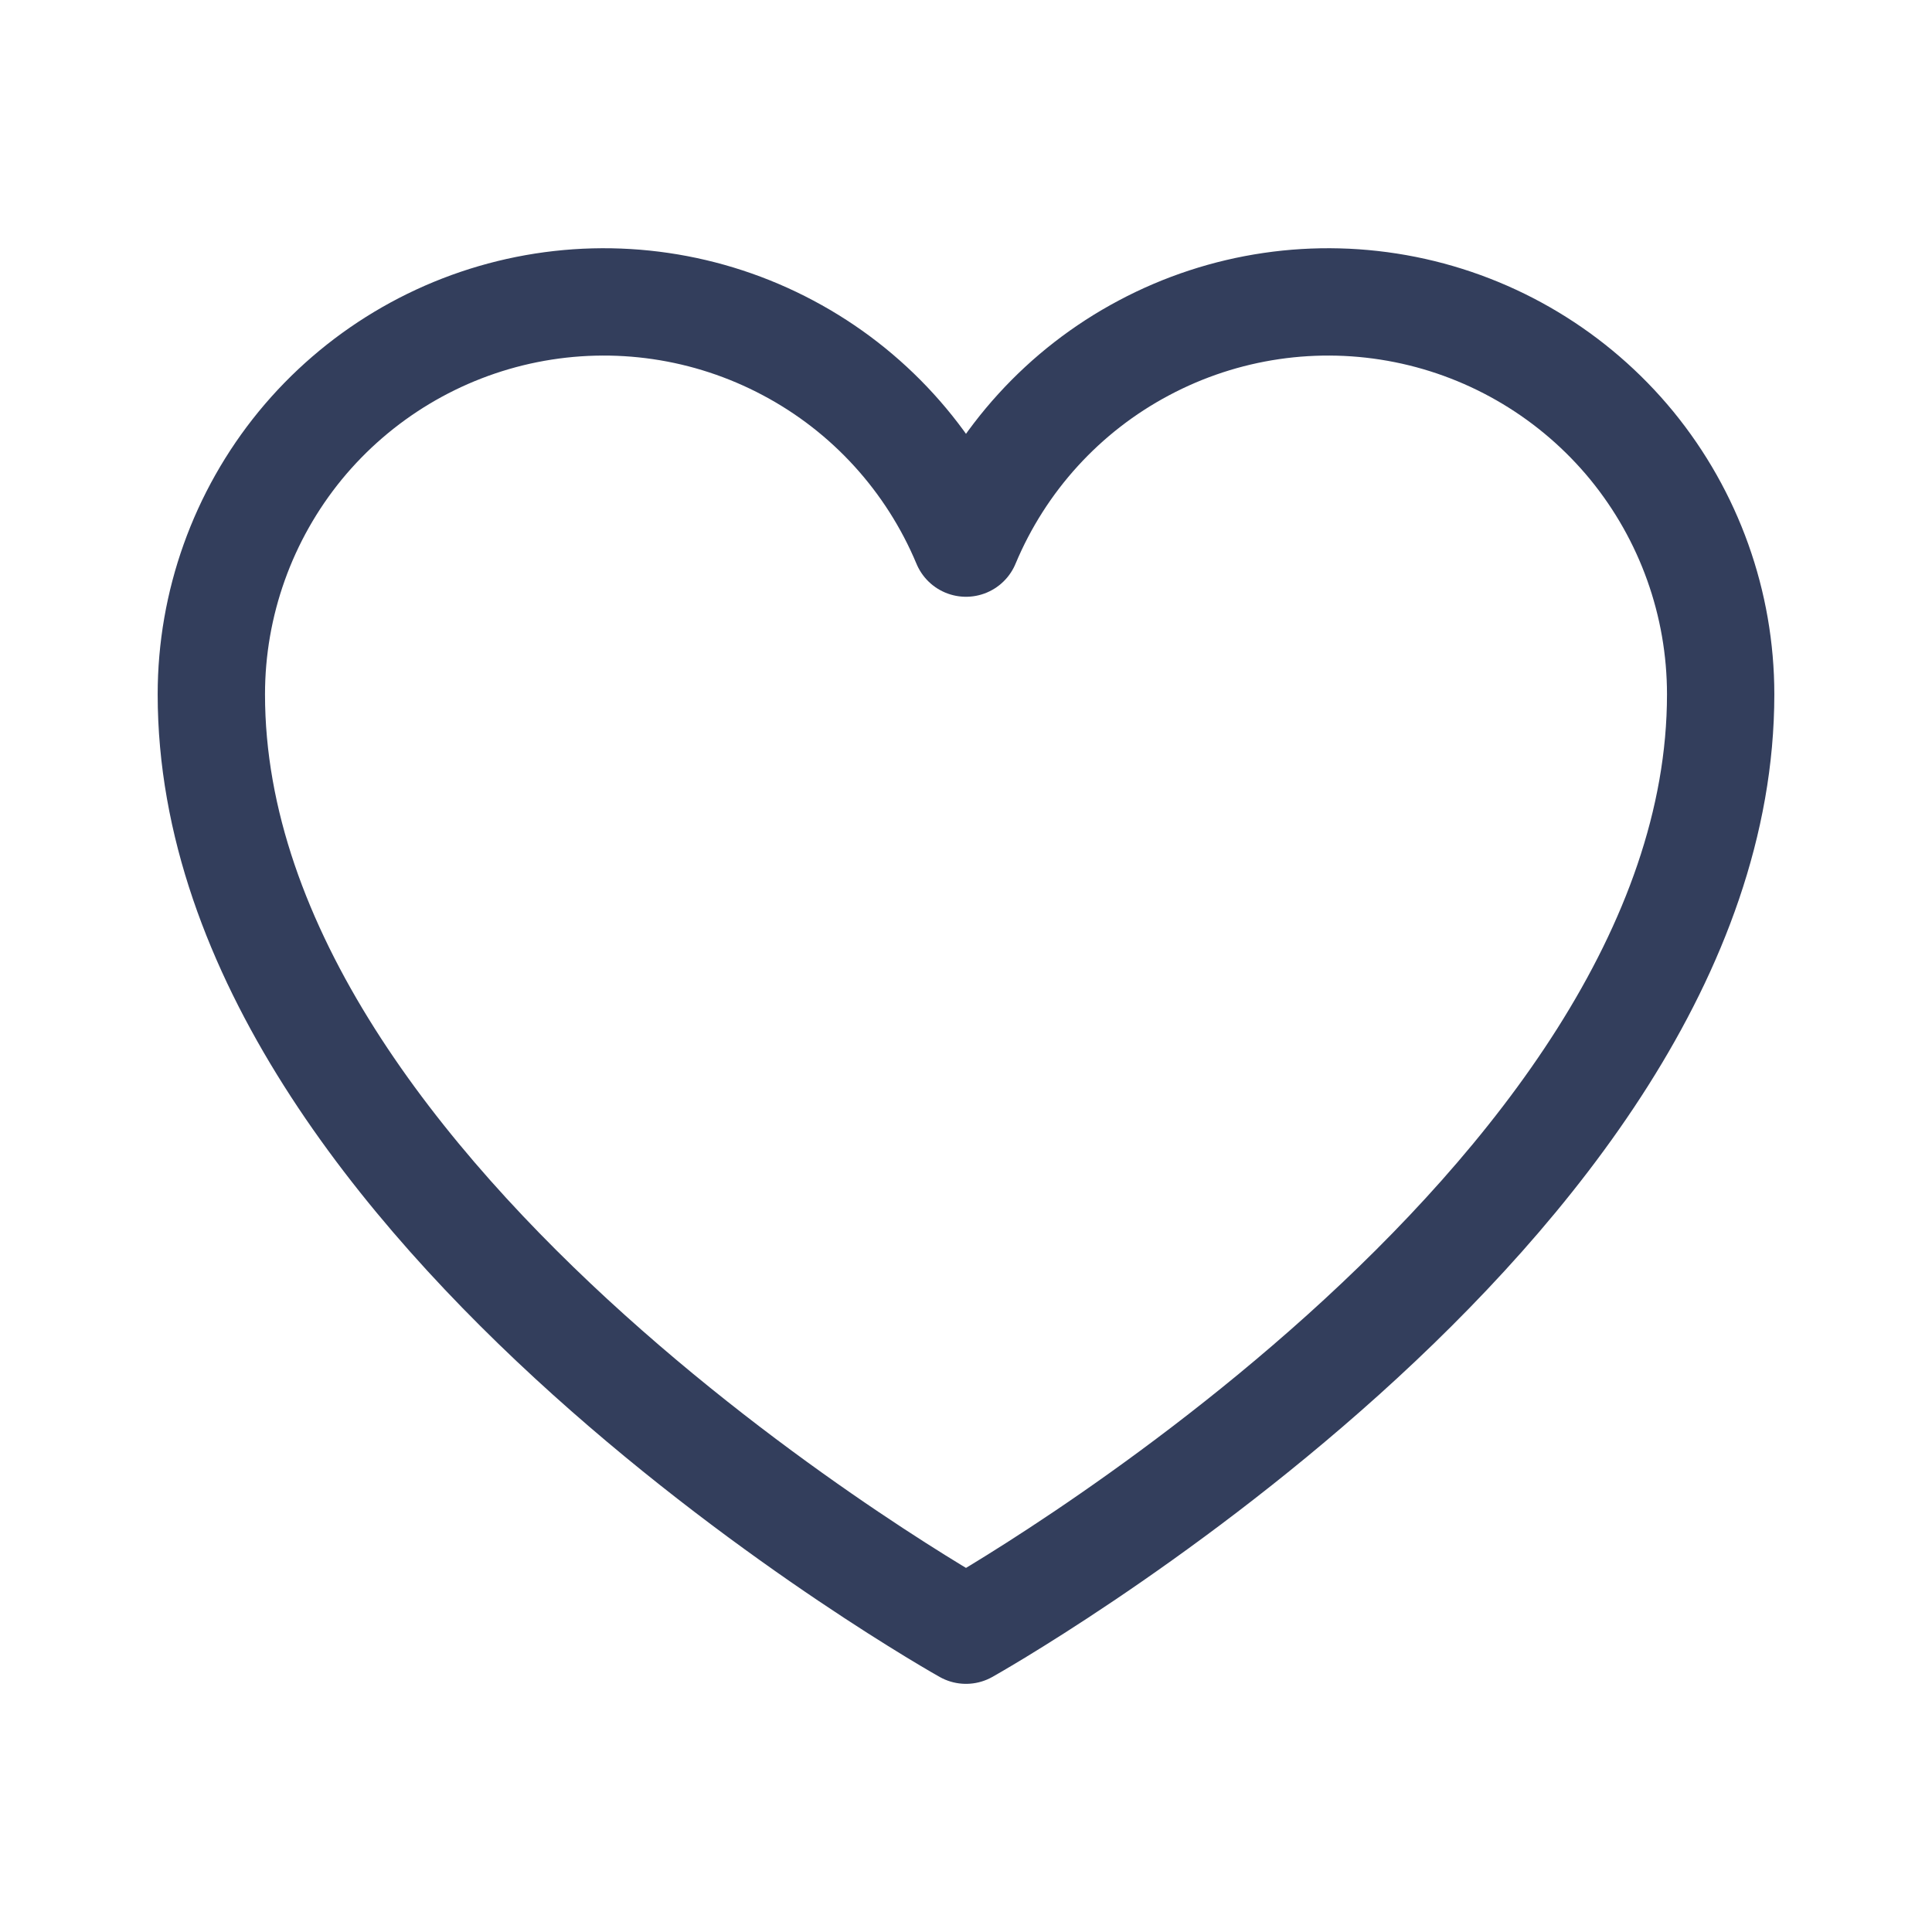 <svg width="18" height="18" viewBox="0 0 18 18" fill="none" xmlns="http://www.w3.org/2000/svg">
<path d="M9 15.188C9 15.188 1.969 11.25 1.969 6.469C1.969 5.624 2.262 4.805 2.797 4.151C3.333 3.498 4.079 3.05 4.907 2.884C5.736 2.718 6.596 2.844 7.342 3.241C8.089 3.637 8.674 4.28 9 5.06L9 5.06C9.326 4.28 9.911 3.637 10.658 3.241C11.404 2.844 12.264 2.718 13.093 2.884C13.921 3.05 14.667 3.498 15.203 4.151C15.738 4.805 16.031 5.624 16.031 6.469C16.031 11.25 9 15.188 9 15.188Z" stroke="#333E5C" stroke-linecap="round" stroke-linejoin="round"/>
</svg>
